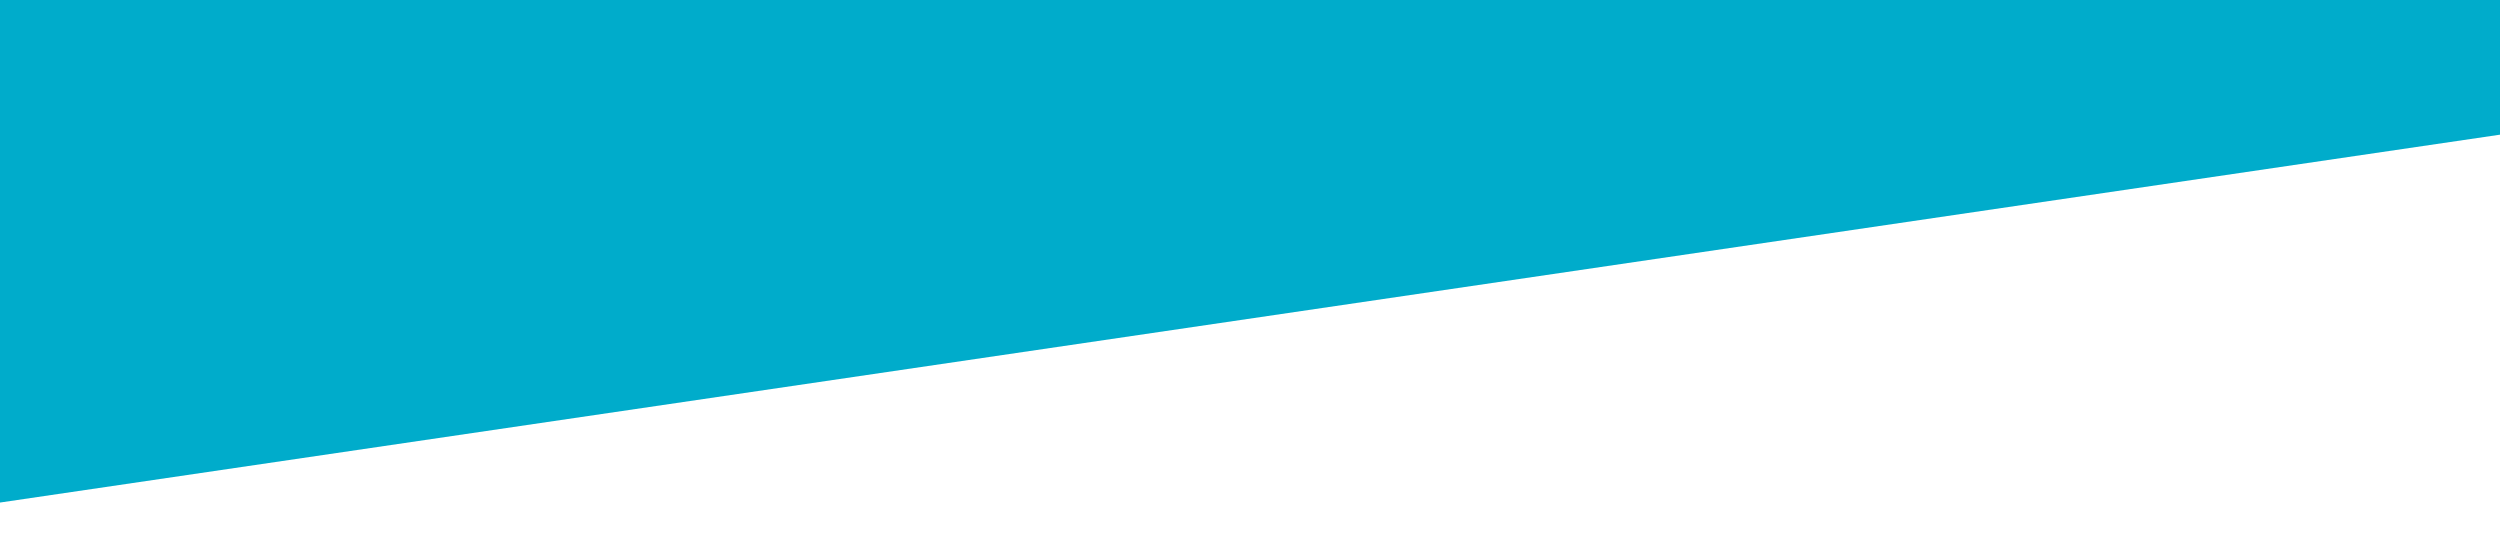 <svg id="Layer_10" data-name="Layer 10" xmlns="http://www.w3.org/2000/svg" xmlns:xlink="http://www.w3.org/1999/xlink" viewBox="0 0 1365.14 303.46"><defs><style>.cls-1{fill:none;}.cls-2{clip-path:url(#clip-path);}.cls-3{fill:#00accb;}</style><clipPath id="clip-path"><rect class="cls-1" x="-5.97" y="-2" width="1372.77" height="292.26"/></clipPath></defs><title>angles</title><g class="cls-2"><polygon class="cls-3" points="1378.93 71.51 -13.48 276.4 -13.48 -590.94 1378.93 -742.44 1378.93 71.51"/></g></svg>
